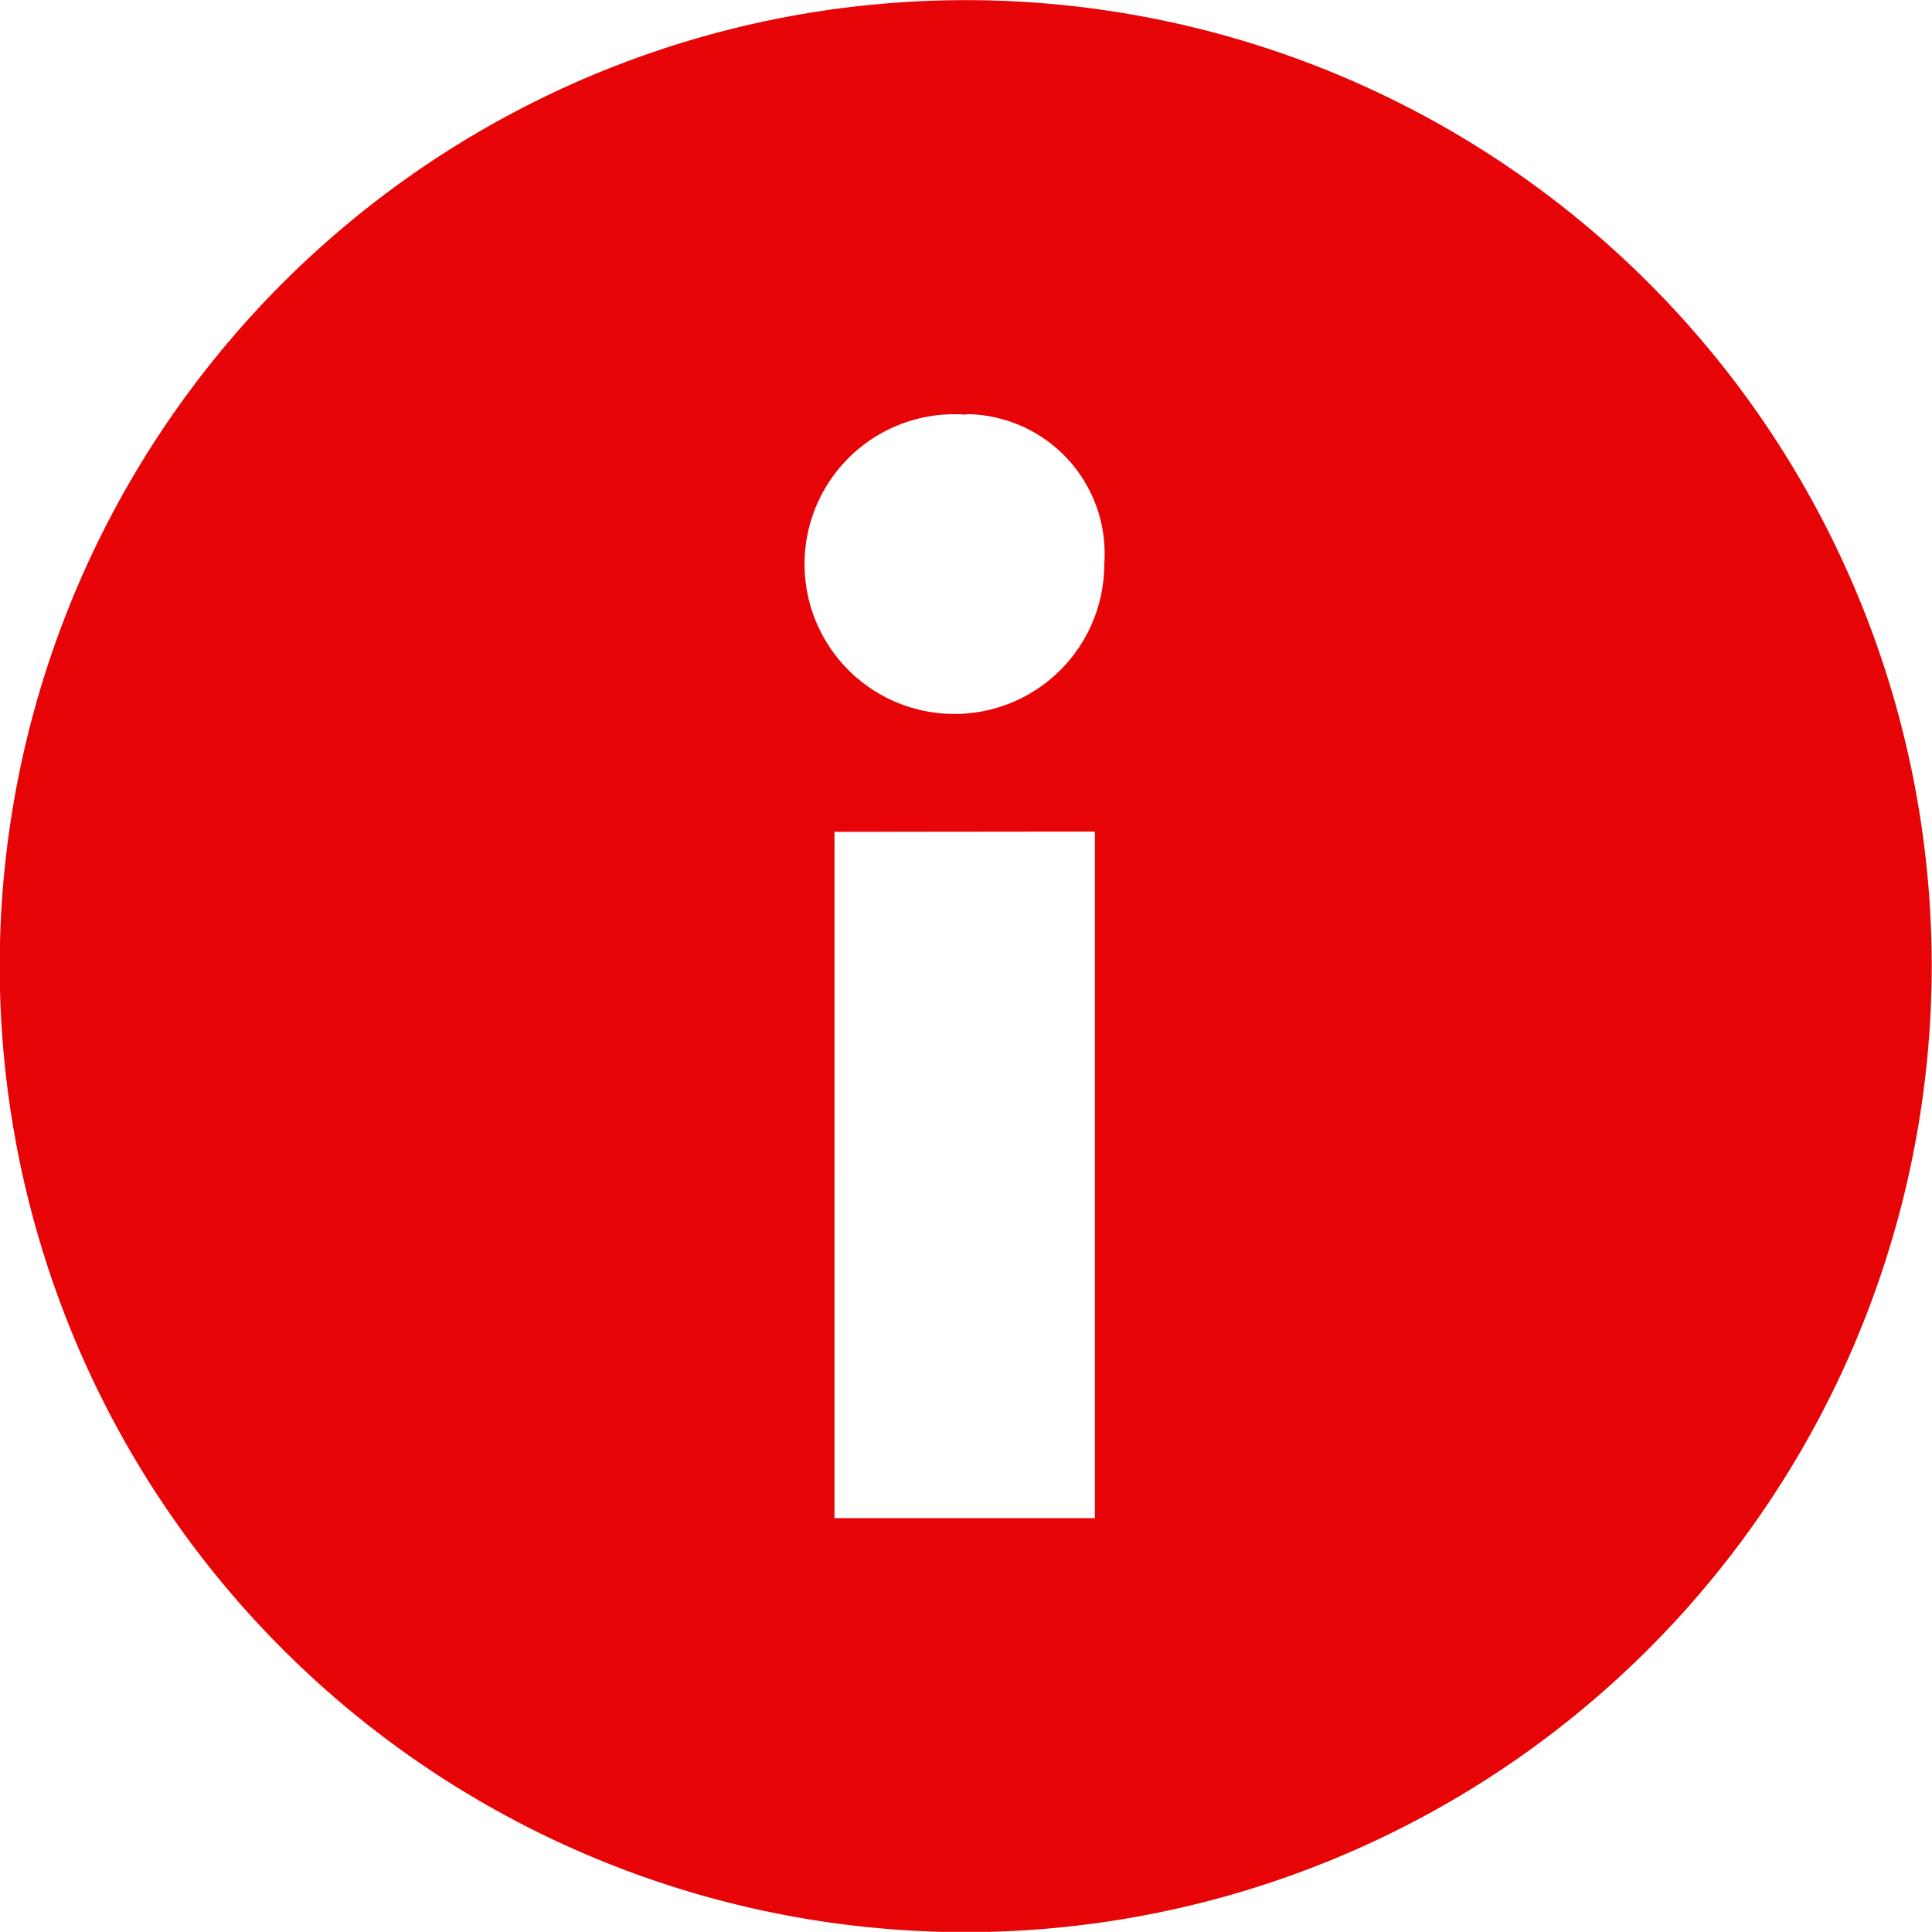 <svg xmlns="http://www.w3.org/2000/svg" width="14" height="13.999" viewBox="0 0 14 13.999">
  <path id="Path_184" data-name="Path 184" d="M19936,13473a7,7,0,1,1,7-7A7.006,7.006,0,0,1,19936,13473Zm-.951-7.973h0V13470h1.887v-4.975Zm.955-3.023a1.086,1.086,0,1,0,1,1.081A1.011,1.011,0,0,0,19936,13462Z" transform="translate(-19929.002 -13458.999)" fill="#e70406"/>
</svg>
